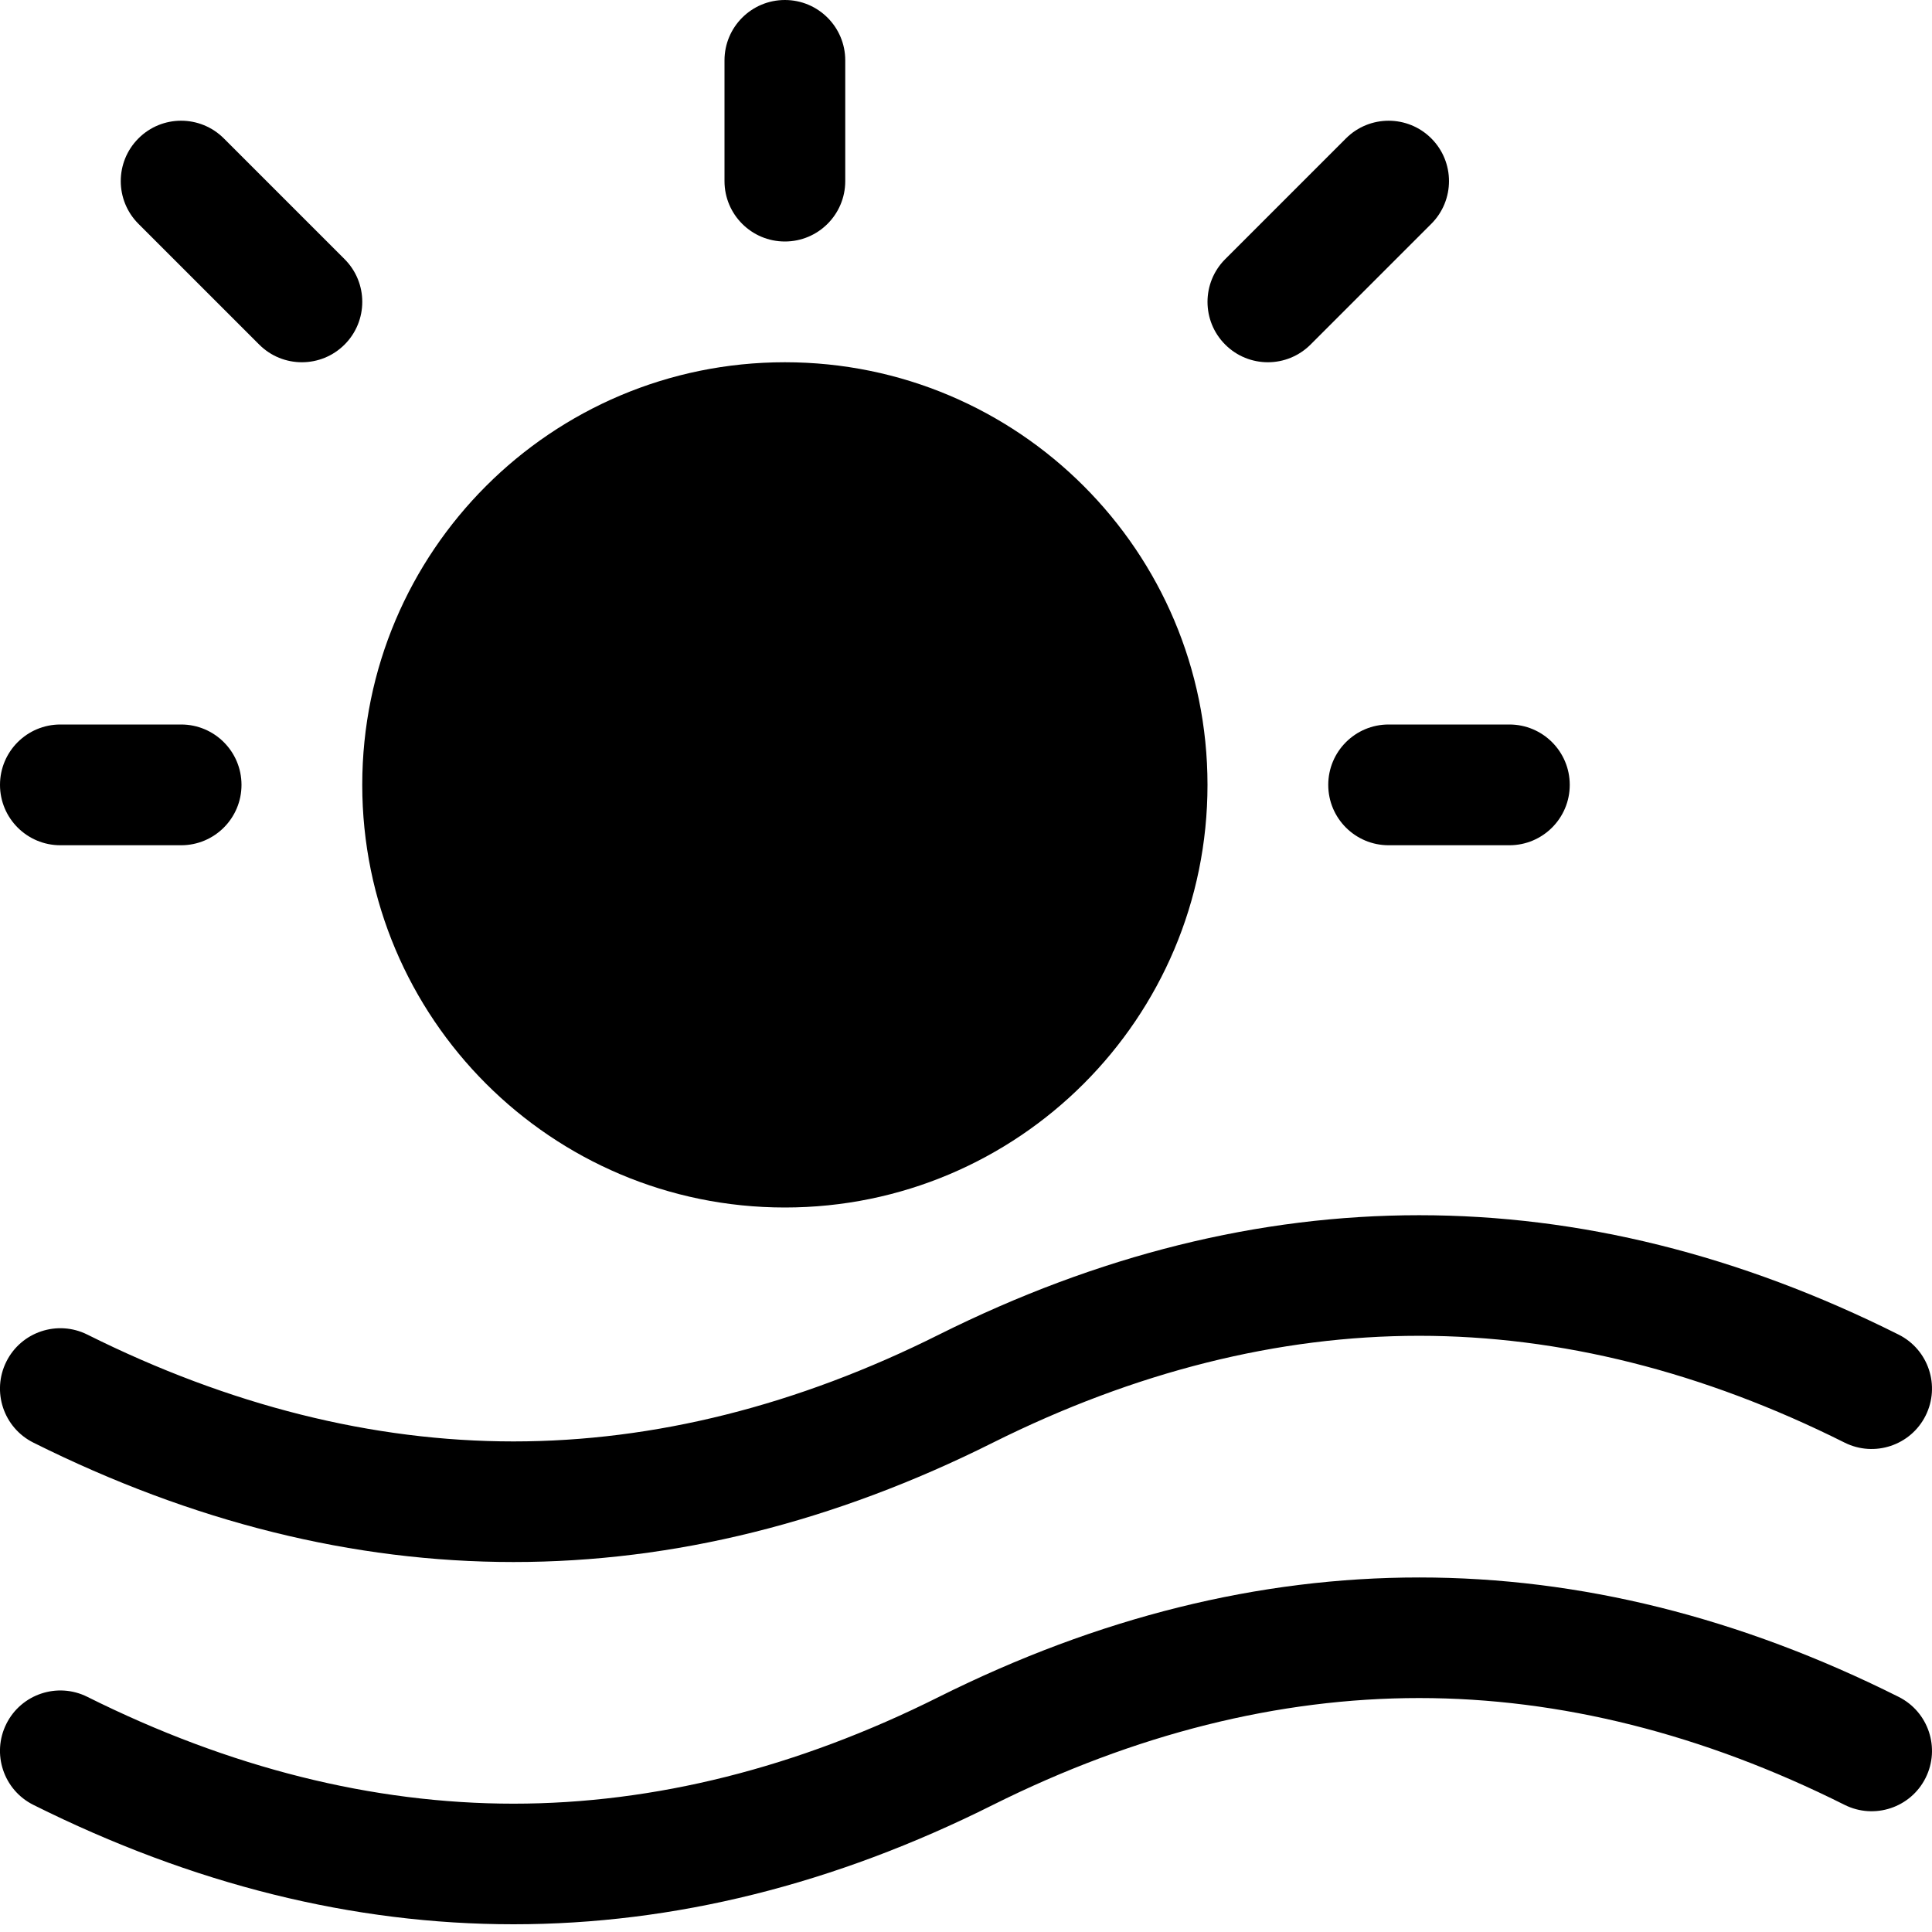 <?xml version="1.0" encoding="utf-8"?>
<!-- Generated by IcoMoon.io -->
<!DOCTYPE svg PUBLIC "-//W3C//DTD SVG 1.1//EN" "http://www.w3.org/Graphics/SVG/1.1/DTD/svg11.dtd">
<svg version="1.1" xmlns="http://www.w3.org/2000/svg" xmlns:xlink="http://www.w3.org/1999/xlink" width="64" height="64" viewBox="0 0 64 64">
<path d="M26 40c7.732 0 14-6.268 14-14s-6.268-14-14-14c-7.732 0-14 6.268-14 14s6.268 14 14 14v0z" fill="#000000"></path>
<path d="M26 0c1.105 0 2 0.895 2 2v4c0 1.104-0.895 2-2 2s-2-0.896-2-2v-4c0-1.105 0.895-2 2-2z" fill="#000000"></path>
<path d="M44 26c0-1.105 0.895-2 2-2h4c1.105 0 2 0.895 2 2s-0.895 2-2 2h-4c-1.105 0-2-0.895-2-2z" fill="#000000"></path>
<path d="M0 26c0-1.105 0.895-2 2-2h4c1.105 0 2 0.895 2 2s-0.895 2-2 2h-4c-1.105 0-2-0.895-2-2z" fill="#000000"></path>
<path d="M17.012 51.744c-5.31 0-10.624-1.318-15.906-3.955-0.988-0.493-1.389-1.694-0.896-2.683s1.695-1.389 2.683-0.896c4.705 2.349 9.455 3.539 14.118 3.539s9.404-1.19 14.093-3.538c10.565-5.274 21.26-5.274 31.791 0 0.988 0.495 1.387 1.696 0.893 2.684s-1.696 1.387-2.684 0.893c-4.688-2.348-9.43-3.538-14.093-3.538s-9.414 1.191-14.118 3.539c-5.264 2.636-10.571 3.955-15.881 3.955z" fill="#000000"></path>
<path d="M17.012 63.744c-5.31 0-10.624-1.318-15.906-3.955-0.988-0.493-1.389-1.694-0.896-2.683s1.695-1.389 2.683-0.896c4.705 2.349 9.455 3.539 14.118 3.539s9.404-1.19 14.093-3.538c10.565-5.274 21.26-5.274 31.791 0 0.988 0.495 1.387 1.696 0.893 2.684s-1.696 1.387-2.684 0.893c-4.688-2.348-9.43-3.538-14.093-3.538s-9.414 1.191-14.118 3.539c-5.264 2.636-10.571 3.955-15.881 3.955z" fill="#000000"></path>
<path d="M42 12c-0.512 0-1.024-0.195-1.414-0.586-0.781-0.781-0.781-2.047 0-2.829l4-4c0.781-0.781 2.047-0.781 2.828 0s0.781 2.047 0 2.829l-4 4c-0.391 0.39-0.902 0.586-1.414 0.586z" fill="#000000"></path>
<path d="M10 12c-0.512 0-1.024-0.195-1.414-0.586l-4-4c-0.781-0.781-0.781-2.047 0-2.829s2.047-0.781 2.829 0l4 4c0.781 0.781 0.781 2.047 0 2.829-0.39 0.39-0.902 0.586-1.414 0.586z" fill="#000000"></path>
</svg>
